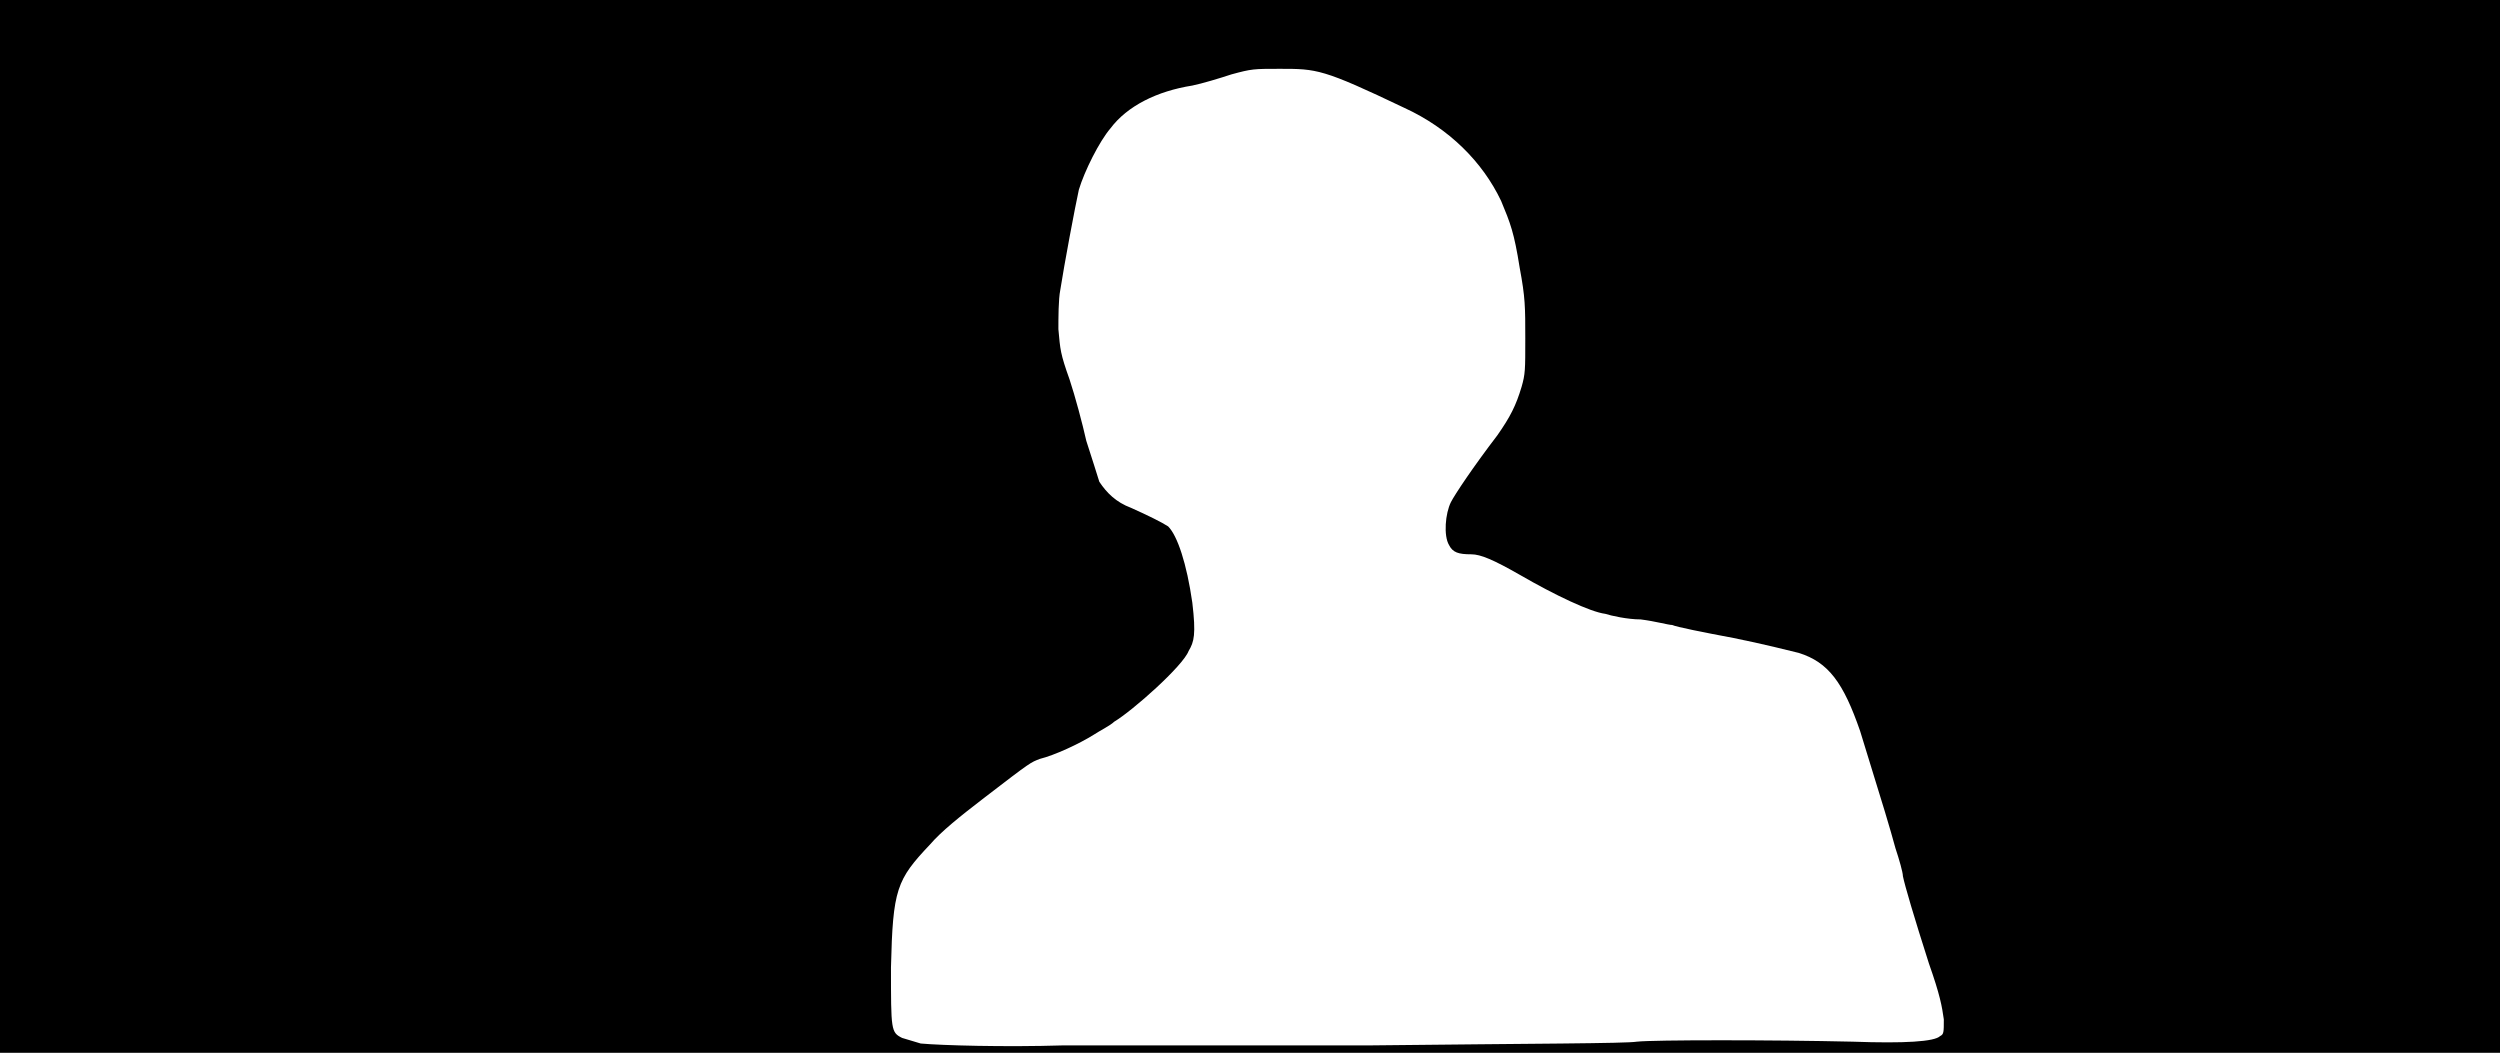 <svg xmlns="http://www.w3.org/2000/svg" width="1344" height="566"><path d="M0 283V0h1344v566H0V283m737 279c88-1 137-1 143-2 9-1 73-1 116 0 28 1 44 0 47-3 2-1 2-2 2-9-1-7-2-13-8-30-8-25-13-42-14-47 0-2-2-9-4-15-3-11-6-21-19-63-9-26-17-37-33-42-4-1-20-5-35-8-16-3-31-6-33-7-2 0-9-2-17-3-7 0-16-2-19-3-8-1-27-10-46-21-14-8-21-11-26-11-7 0-10-1-12-5-3-5-2-17 1-23 2-4 12-19 25-36 7-10 10-16 13-26 2-7 2-9 2-26s0-22-3-38c-3-19-5-24-10-36-10-21-28-39-52-50-44-21-47-21-67-21-14 0-15 0-26 3-6 2-16 5-21 6-19 3-35 11-44 23-6 7-14 23-17 33-2 9-8 41-10 54-1 5-1 15-1 21 1 11 1 13 6 27 3 9 7 24 9 33 3 9 6 19 7 22 4 6 9 11 17 14 9 4 17 8 20 10 5 5 10 20 13 41 2 17 1 21-2 26-3 8-30 32-40 38-2 2-8 5-11 7-8 5-21 11-29 13-5 2-4 1-30 21-13 10-23 18-29 25-18 19-20 24-21 66 0 34 0 35 6 38 3 1 7 2 10 3 11 1 45 2 77 1h165z"/></svg>